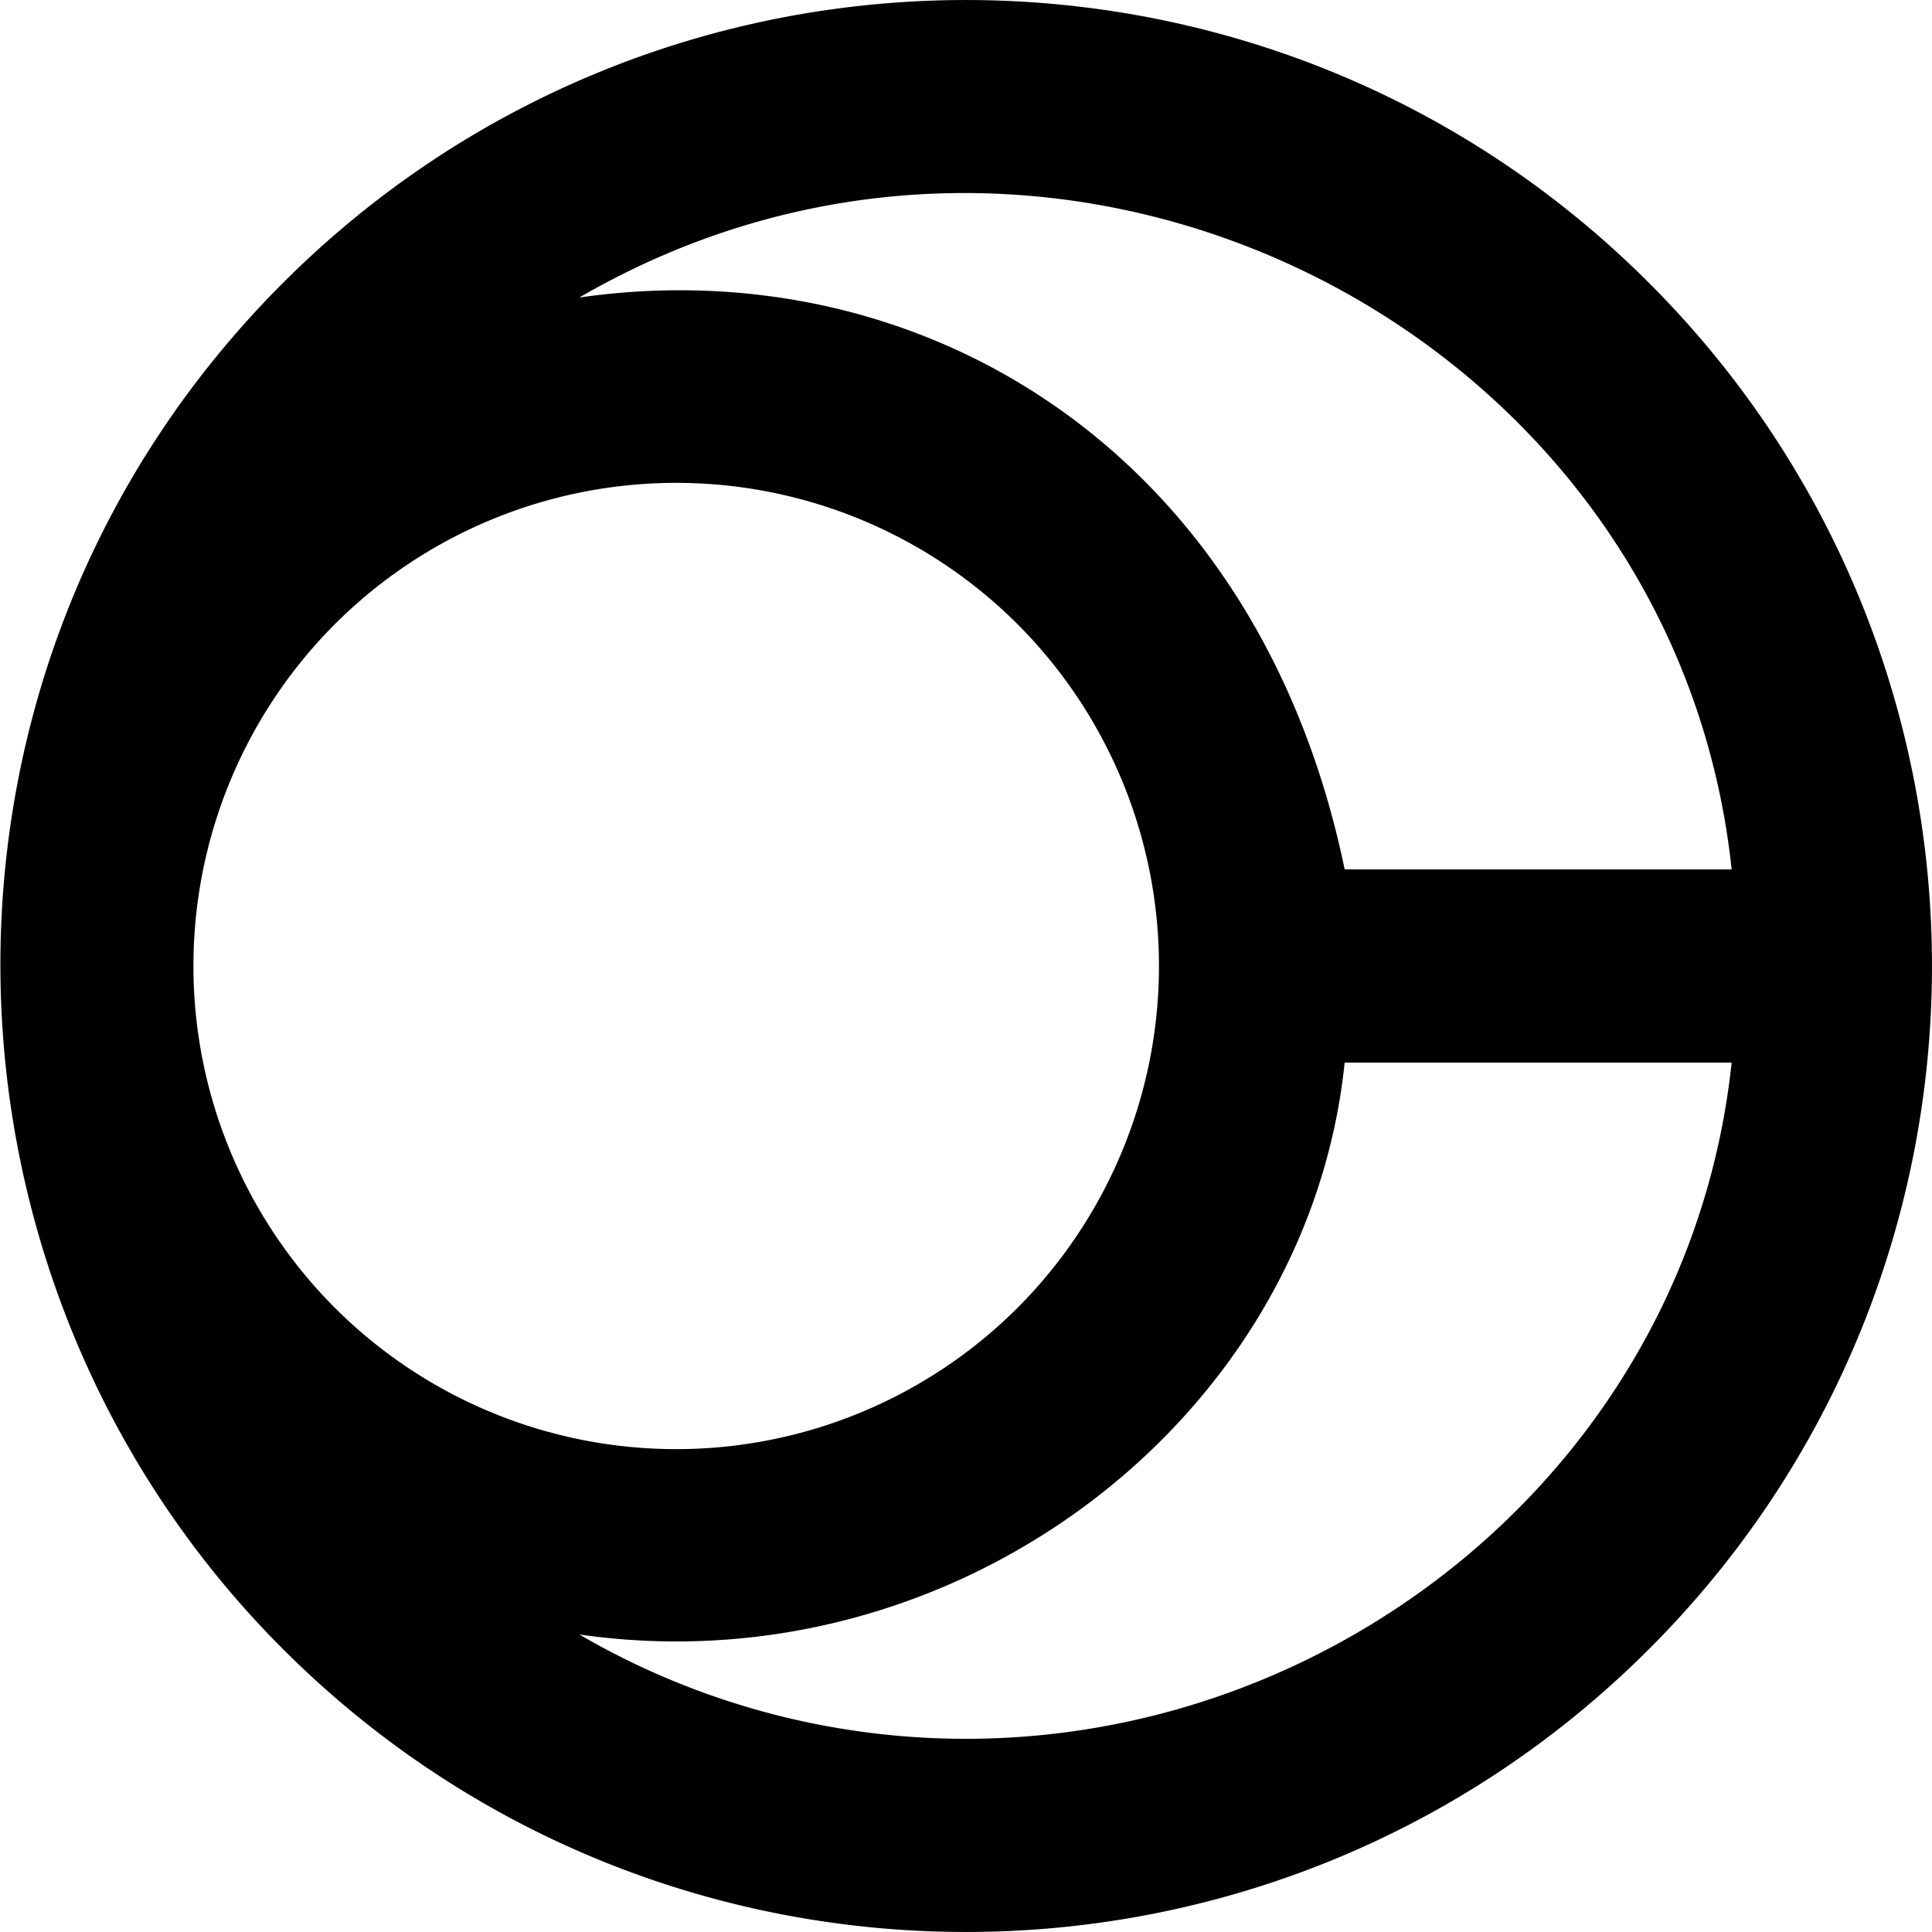 <svg viewBox="0 0 20 20" xmlns="http://www.w3.org/2000/svg" focusable="false">
  <path d="M10 18a7.947 7.947 0 01-4.003-1.08c3.888.561 7.539-2.215 7.923-5.92h4.006c-.434 4.077-3.993 7-7.926 7M3.464 6.464a4.999 4.999 0 017.072 0 5.008 5.008 0 010 7.072 4.999 4.999 0 01-7.072 0 5.008 5.008 0 010-7.072M17.926 9H13.92c-.908-4.377-4.425-6.425-7.923-5.92C10.977.188 17.331 3.411 17.926 9m-.855-6.071c-3.905-3.905-10.237-3.905-14.142 0-3.964 3.964-3.835 10.307 0 14.142 3.905 3.905 10.237 3.905 14.142 0 3.905-3.905 3.905-10.237 0-14.142" fill-rule="evenodd"/>
</svg>
